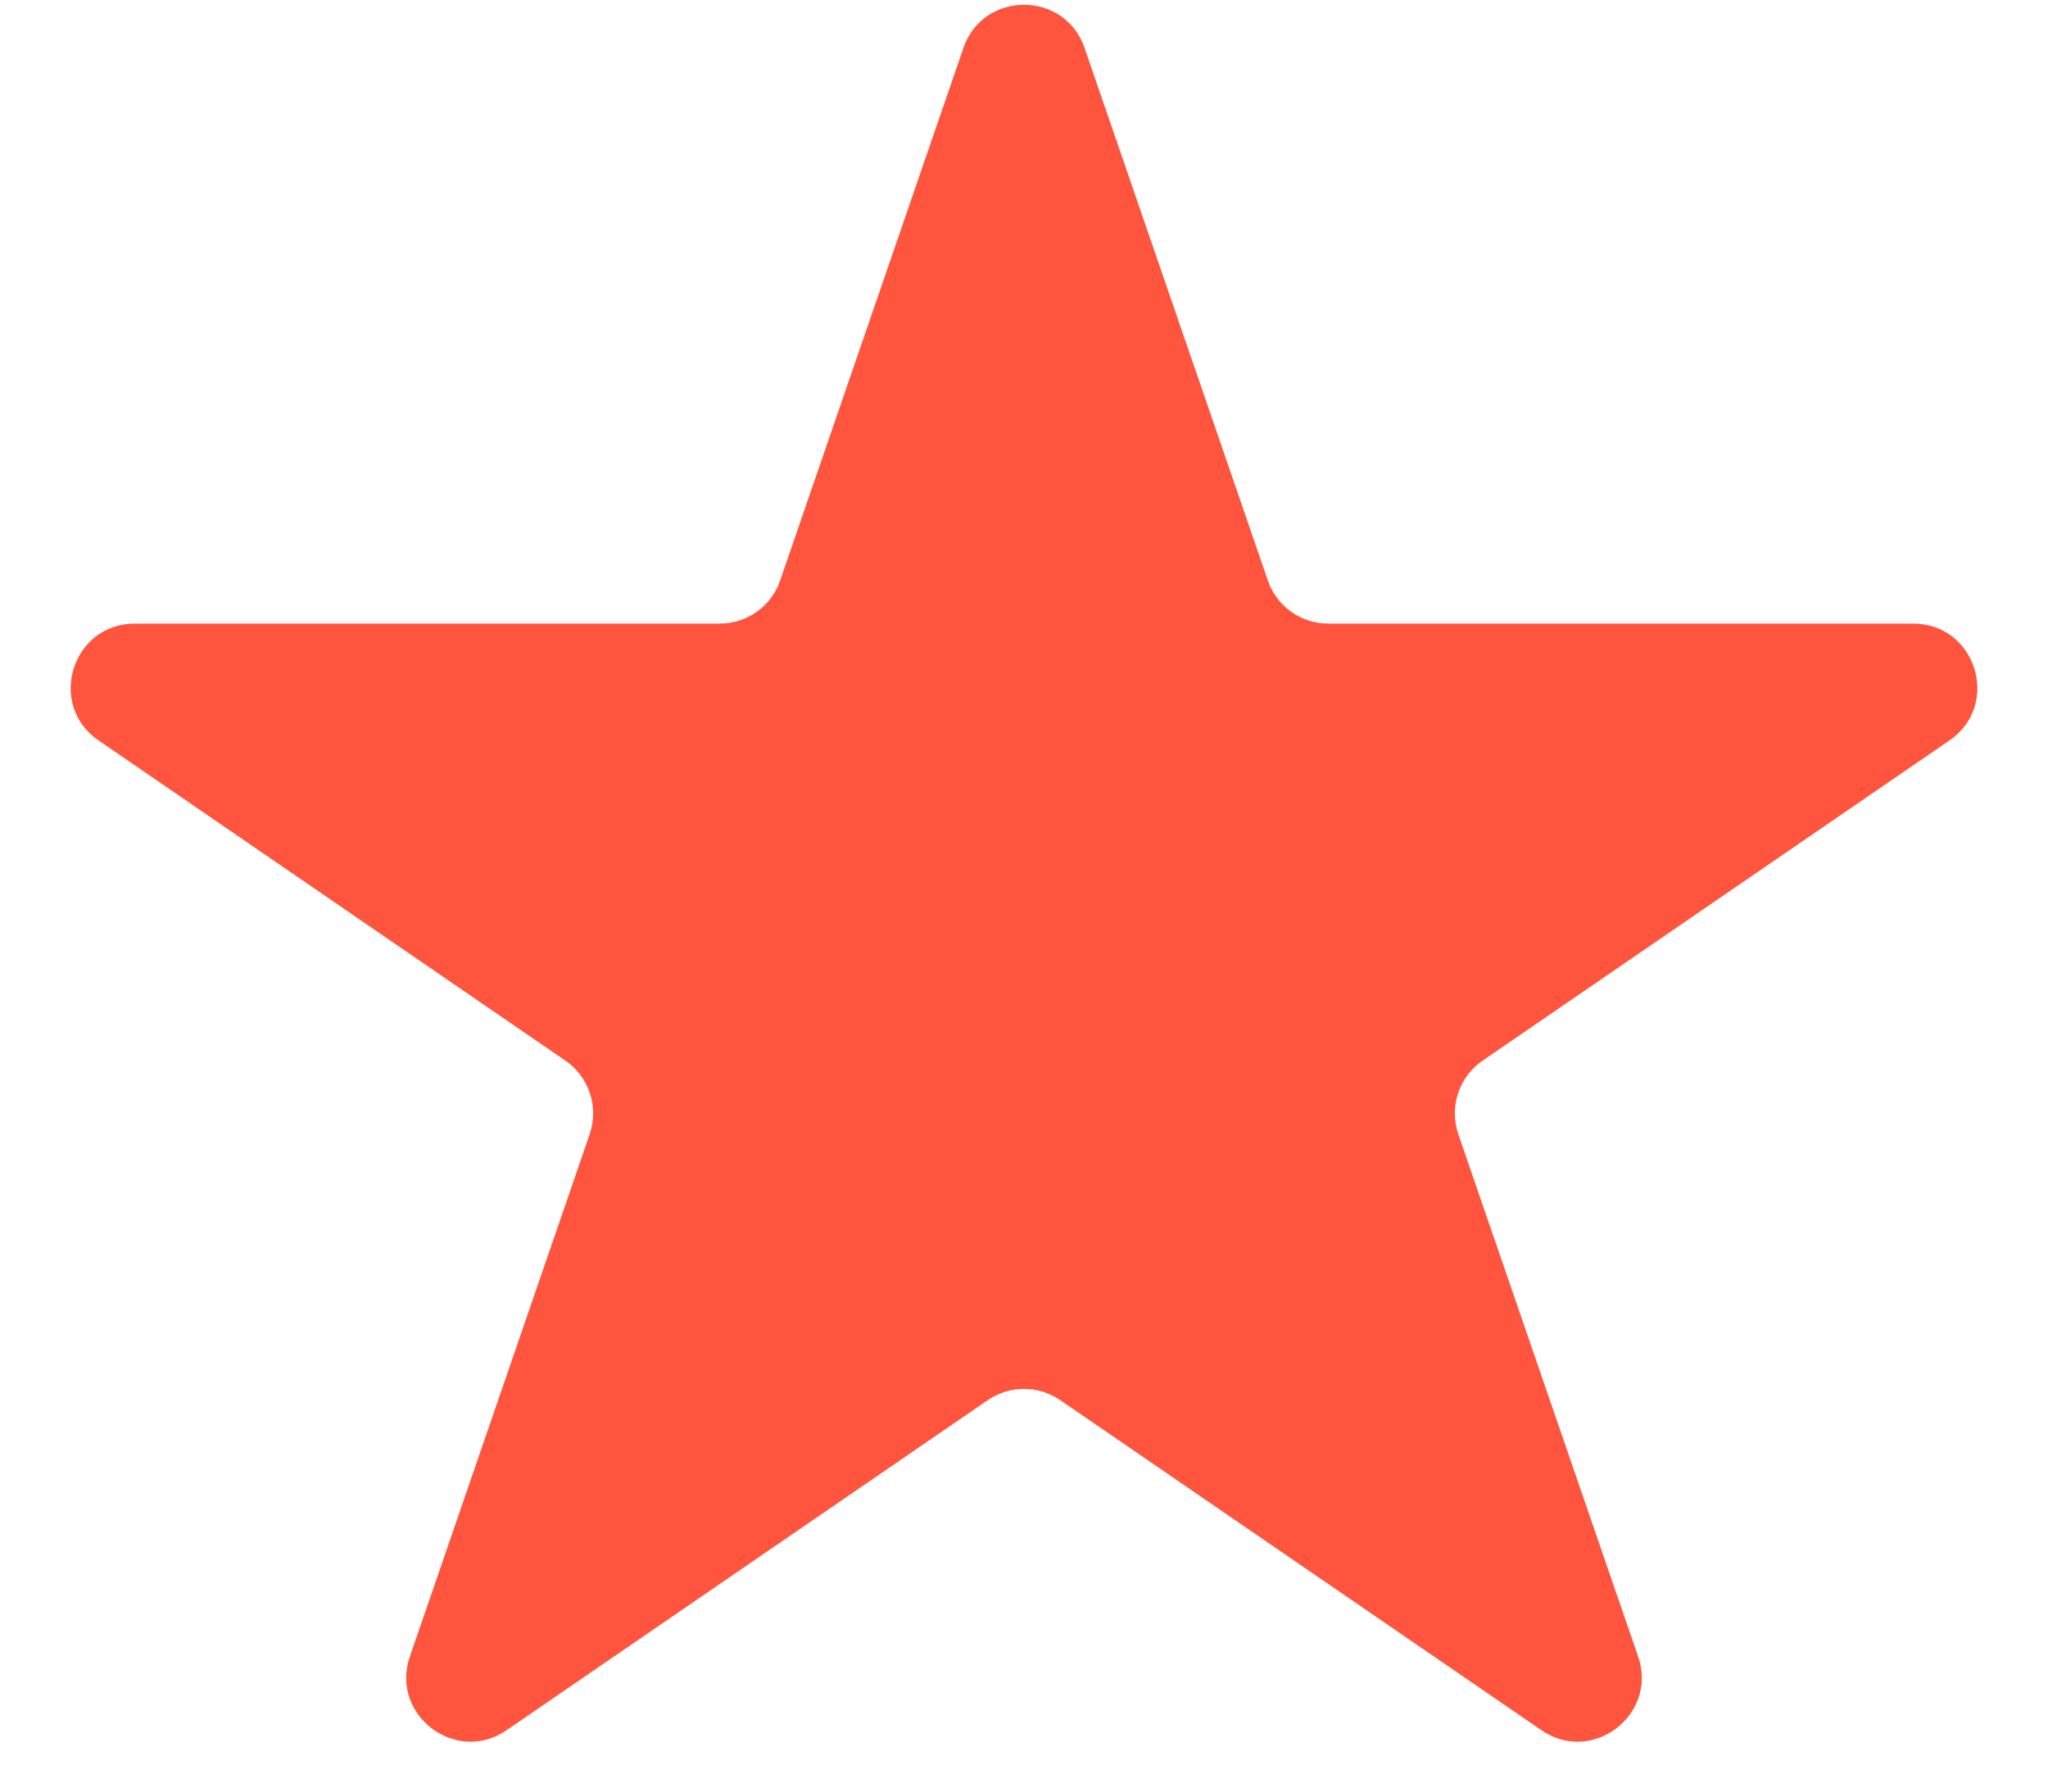 <svg width="16" height="14" viewBox="0 0 16 14" fill="none" xmlns="http://www.w3.org/2000/svg">
<path d="M7.527 0.374C7.682 -0.075 8.318 -0.075 8.473 0.374L9.905 4.536C9.974 4.738 10.164 4.873 10.377 4.873L14.947 4.873C15.438 4.873 15.635 5.508 15.23 5.786L11.583 8.288C11.398 8.415 11.32 8.65 11.393 8.863L12.798 12.945C12.954 13.401 12.439 13.793 12.042 13.52L8.283 10.941C8.112 10.824 7.888 10.824 7.717 10.941L3.958 13.52C3.561 13.793 3.046 13.401 3.202 12.945L4.607 8.863C4.68 8.65 4.602 8.415 4.417 8.288L0.77 5.786C0.365 5.508 0.562 4.873 1.053 4.873L5.623 4.873C5.836 4.873 6.026 4.738 6.095 4.536L7.527 0.374Z" fill="#FF543D"/>
</svg>
